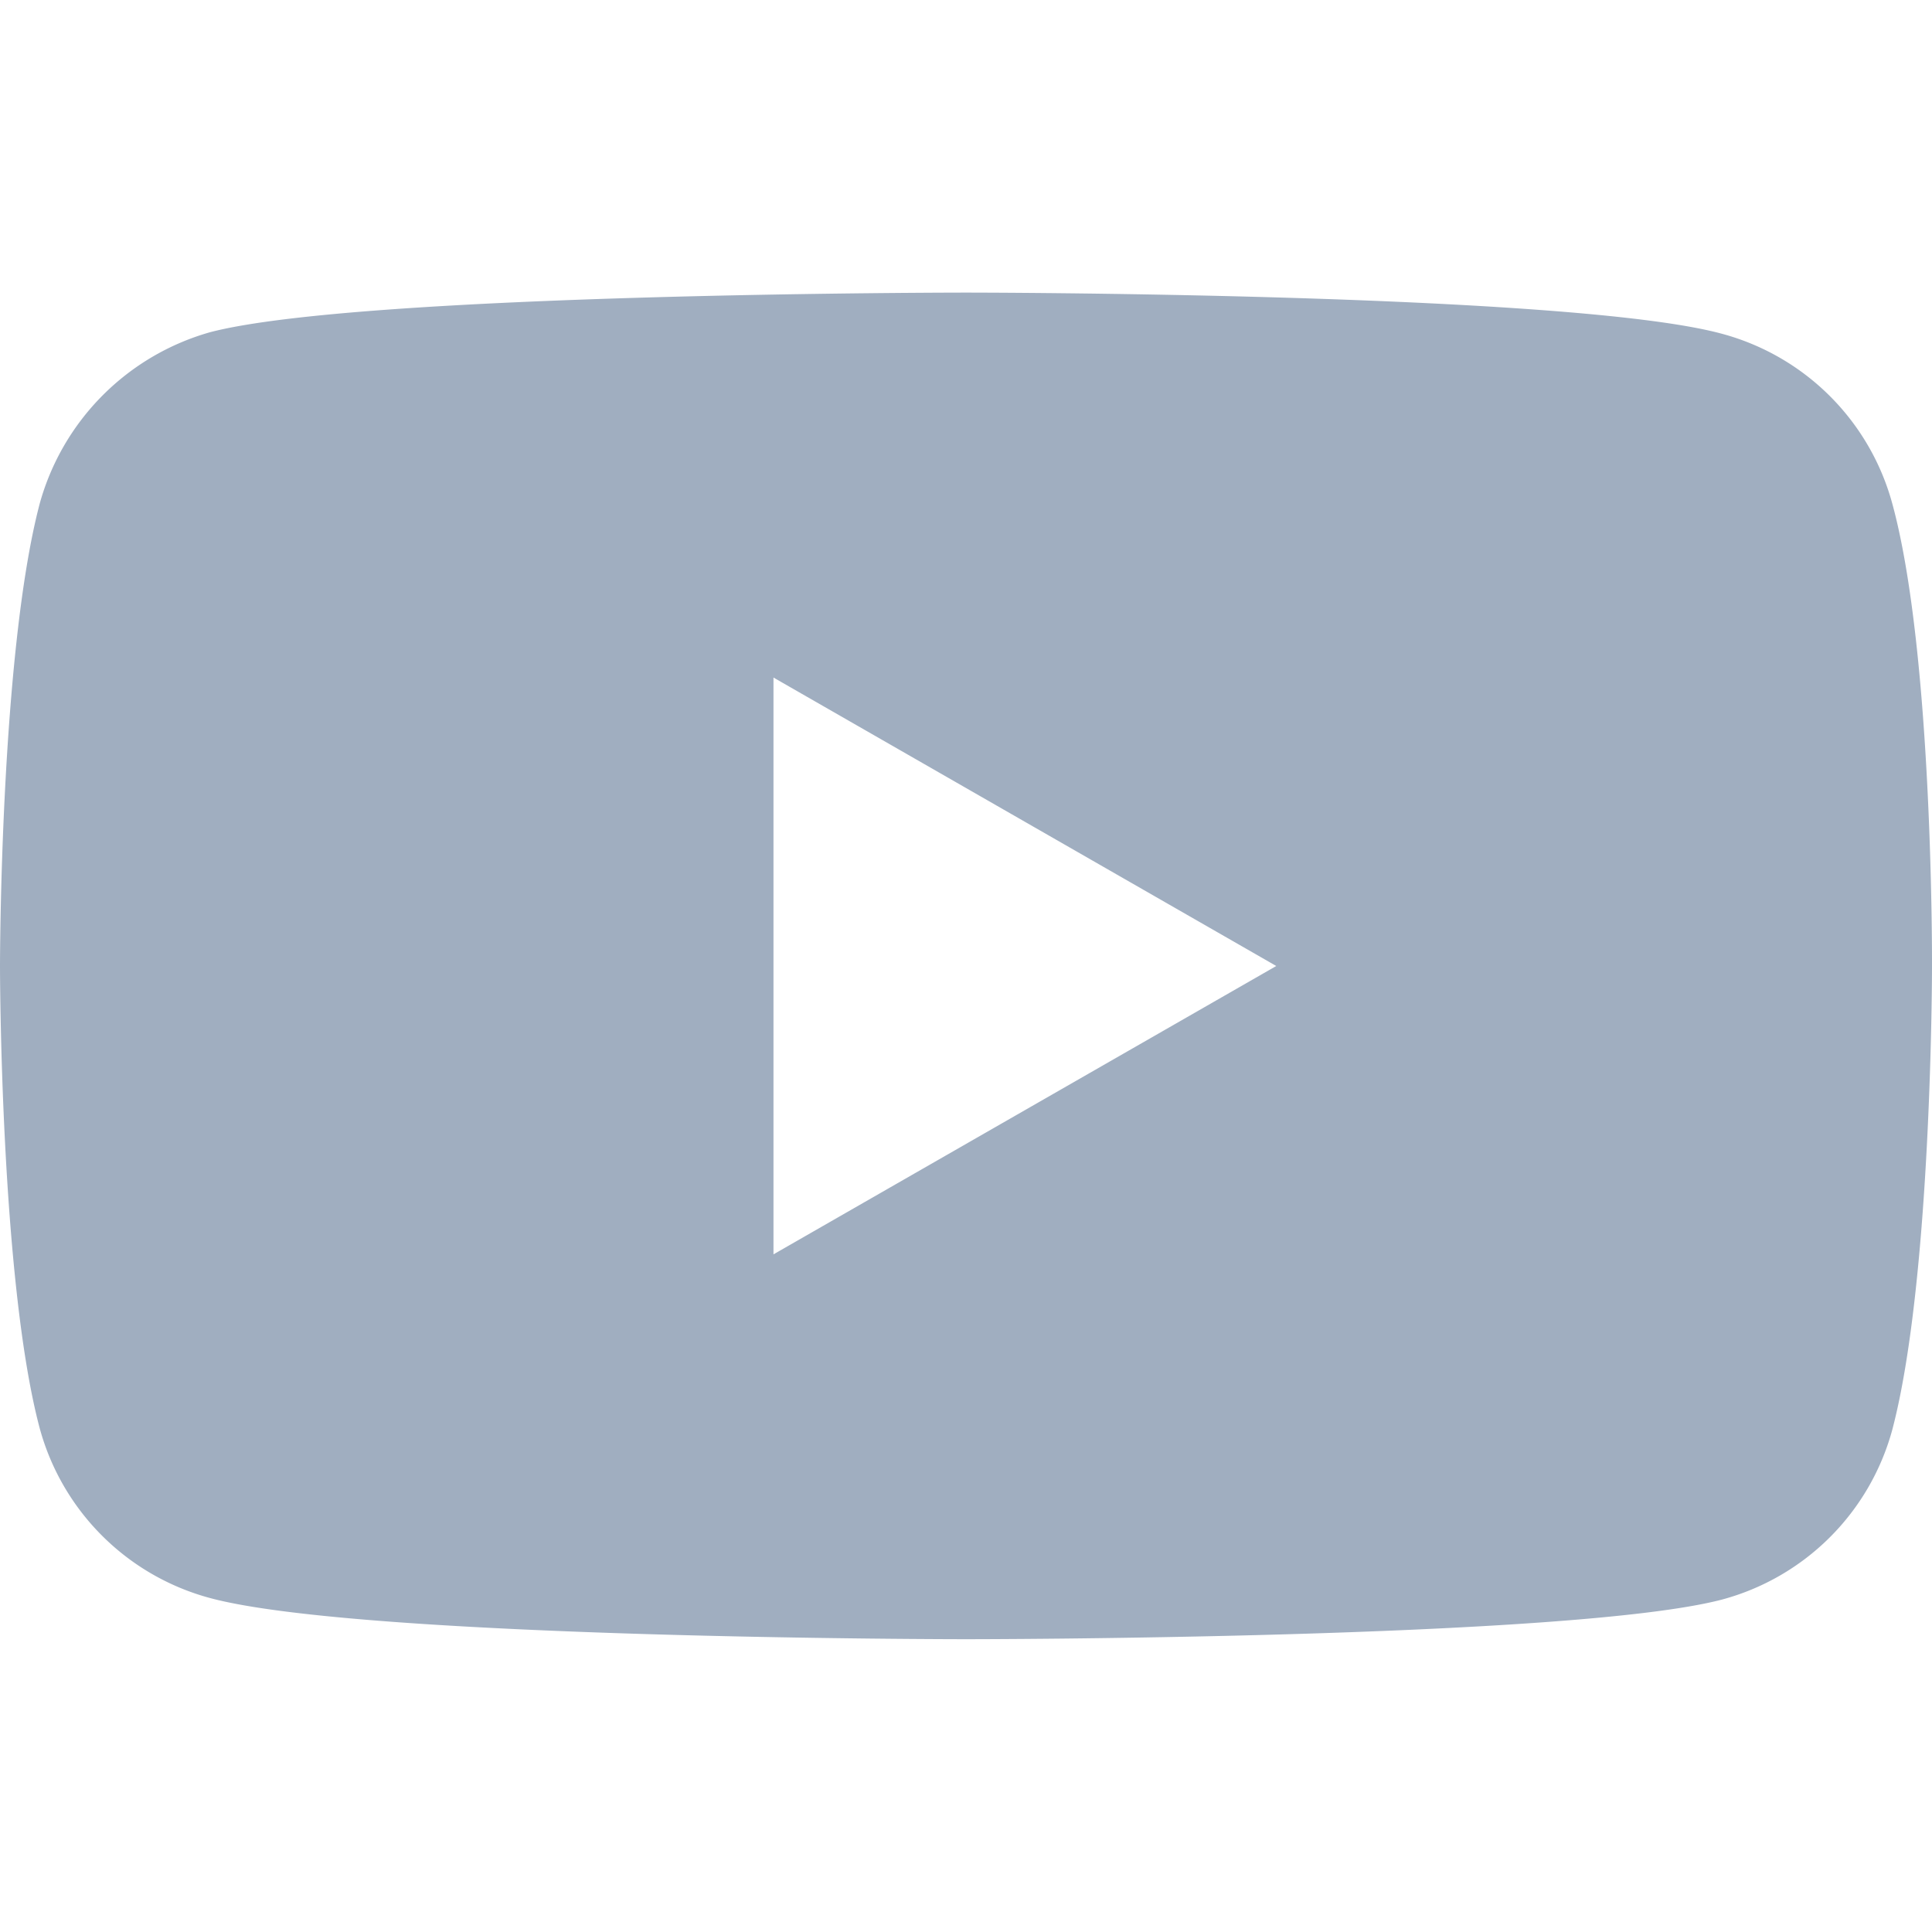 <svg width="20" height="20" viewBox="0 0 20 20" xmlns="http://www.w3.org/2000/svg">
    <path d="M19.588 5.21a2.5 2.5 0 0 0-1.763-1.755C16.26 3.029 10 3.029 10 3.029s-6.26 0-7.825.41A2.55 2.55 0 0 0 .412 5.21C0 6.768 0 9.999 0 9.999s0 3.247.412 4.79a2.5 2.5 0 0 0 1.763 1.754c1.581.426 7.825.426 7.825.426s6.26 0 7.825-.41a2.5 2.5 0 0 0 1.763-1.755C20 13.246 20 10.015 20 10.015s.016-3.247-.412-4.805zM8.007 12.984v-5.97L13.212 10l-5.205 2.985z" fill="#A0AEC0" fill-rule="nonzero"/>
</svg>
